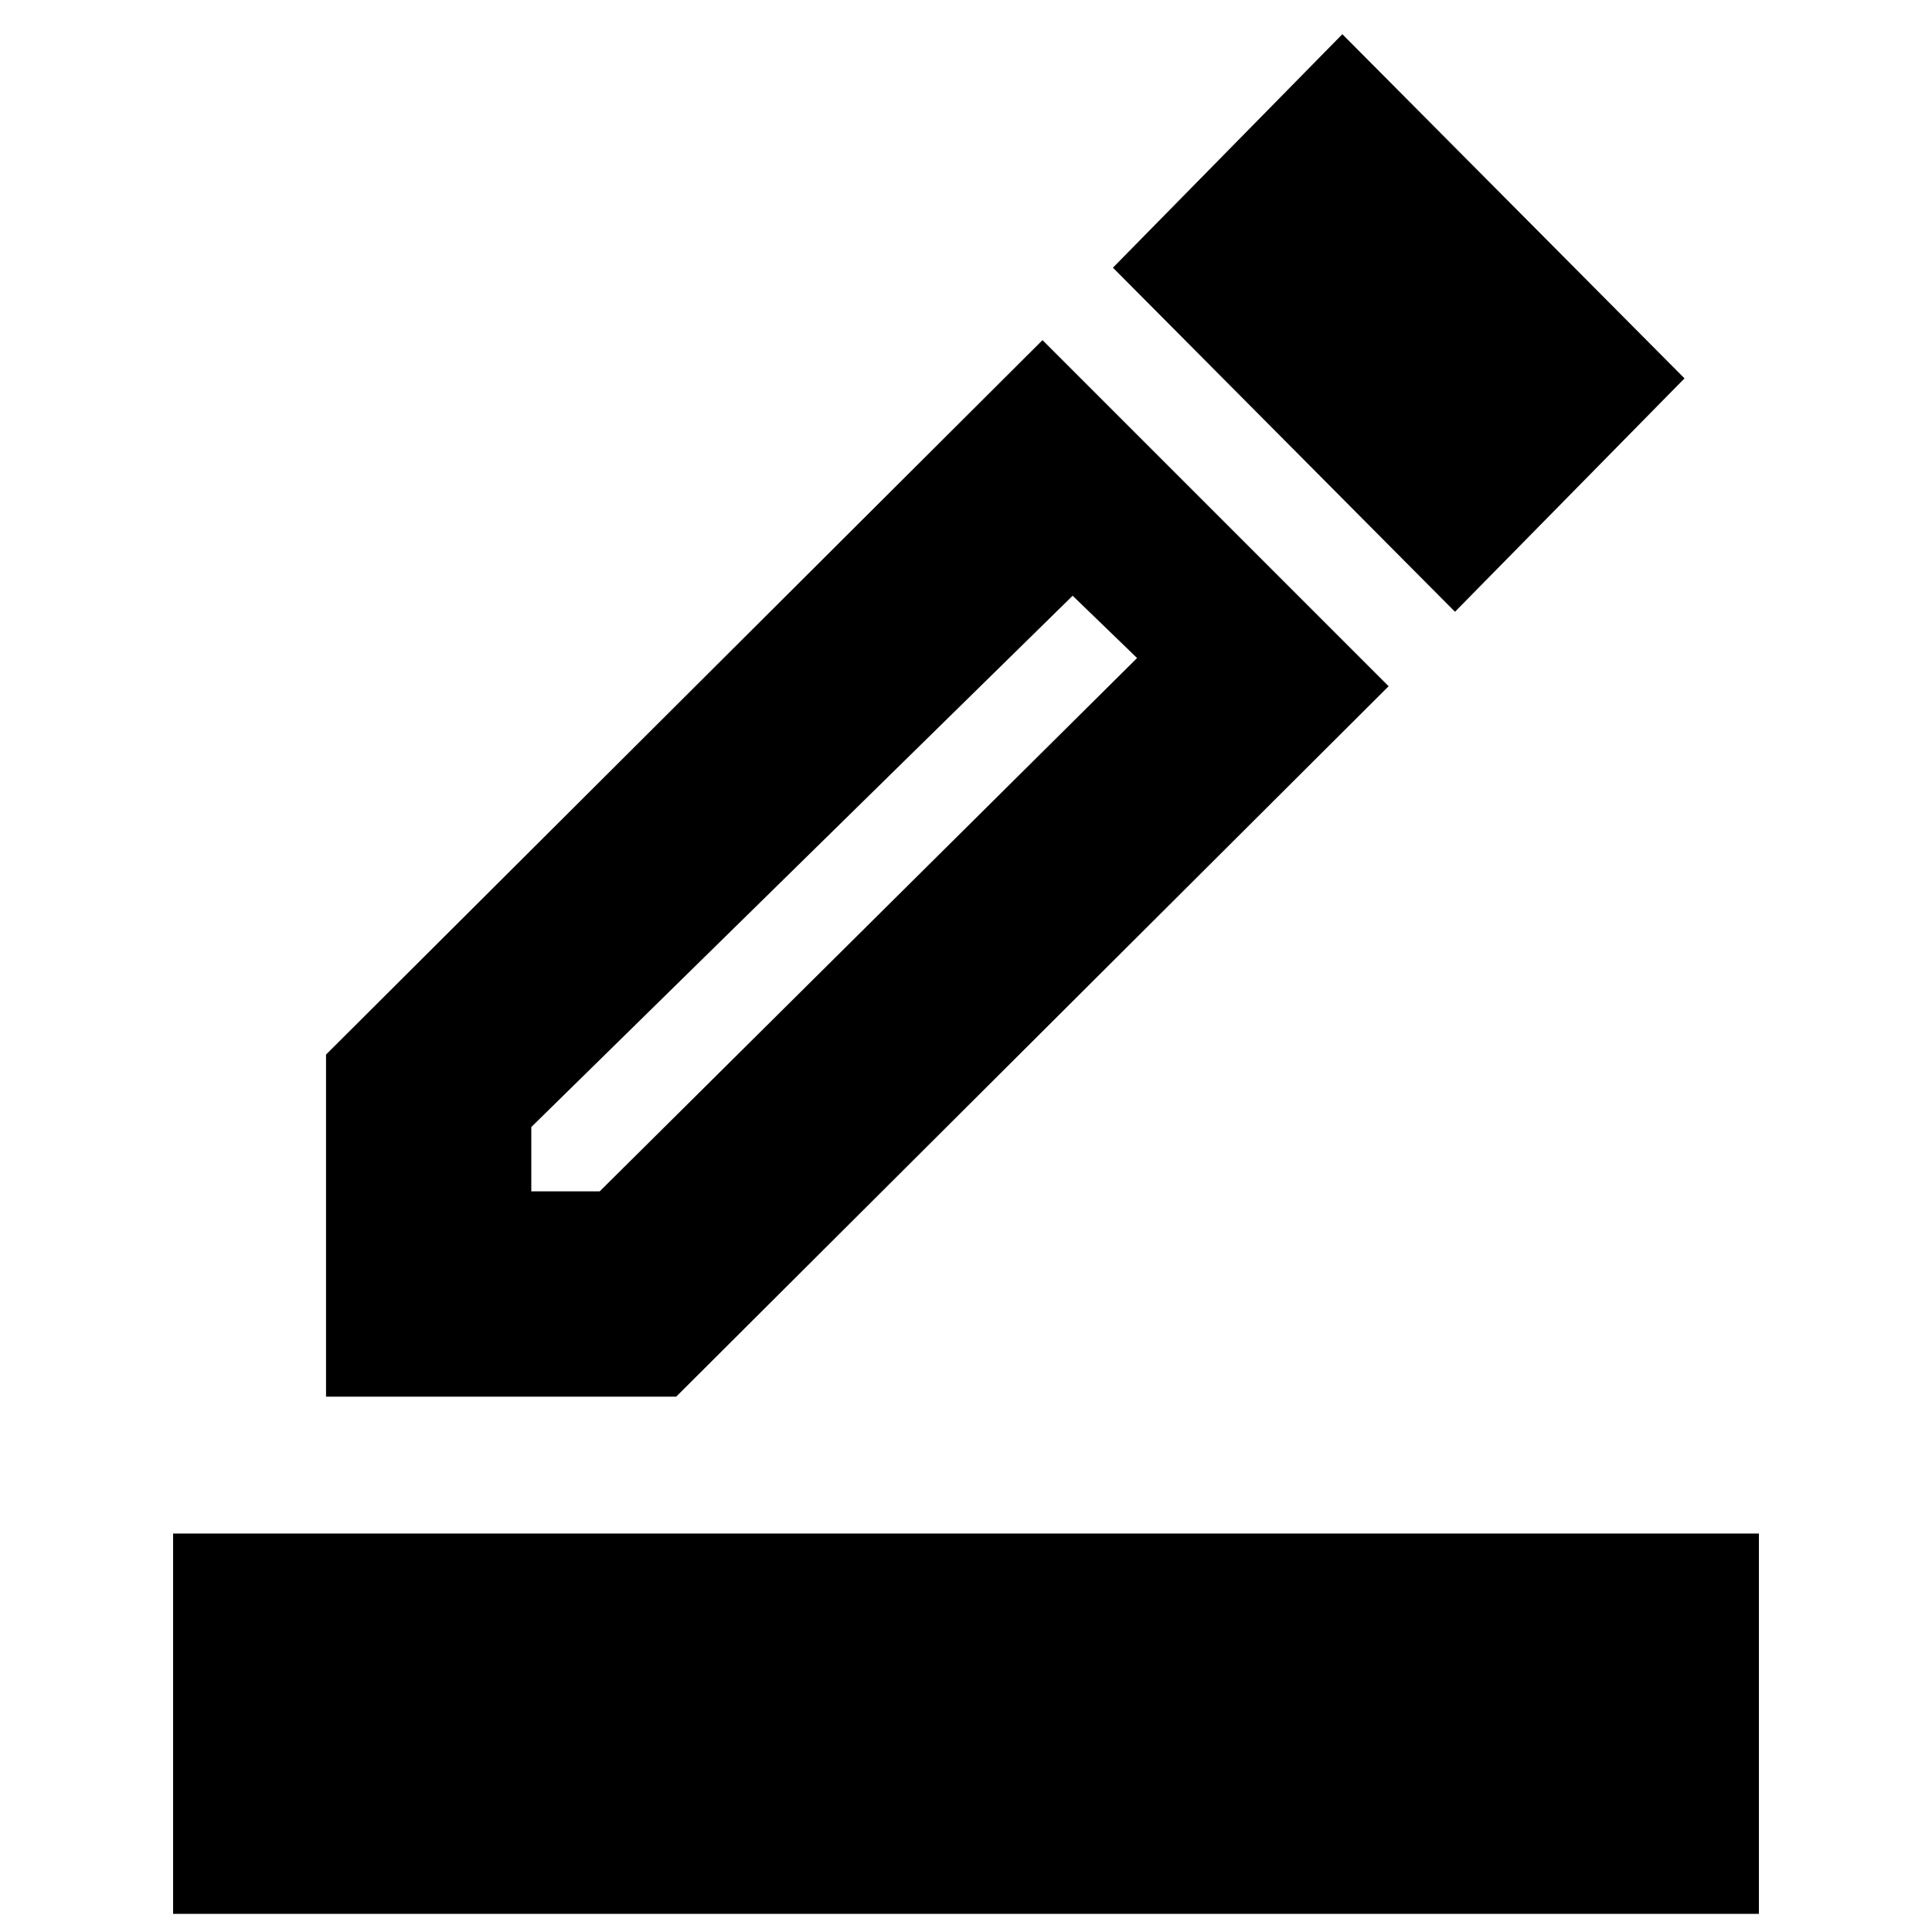 <svg xmlns="http://www.w3.org/2000/svg" height="20" width="20"><path d="M1.792 19.812V15.875H18.208V19.812ZM3.375 14.458V10.917L10.792 3.521L14.375 7.104L7 14.458ZM5.5 12.333H6.208L11.771 6.812L11.104 6.167L5.5 11.667ZM15.062 6.333 11.521 2.771 13.896 0.354 17.438 3.917ZM5.5 12.333Z"/></svg>